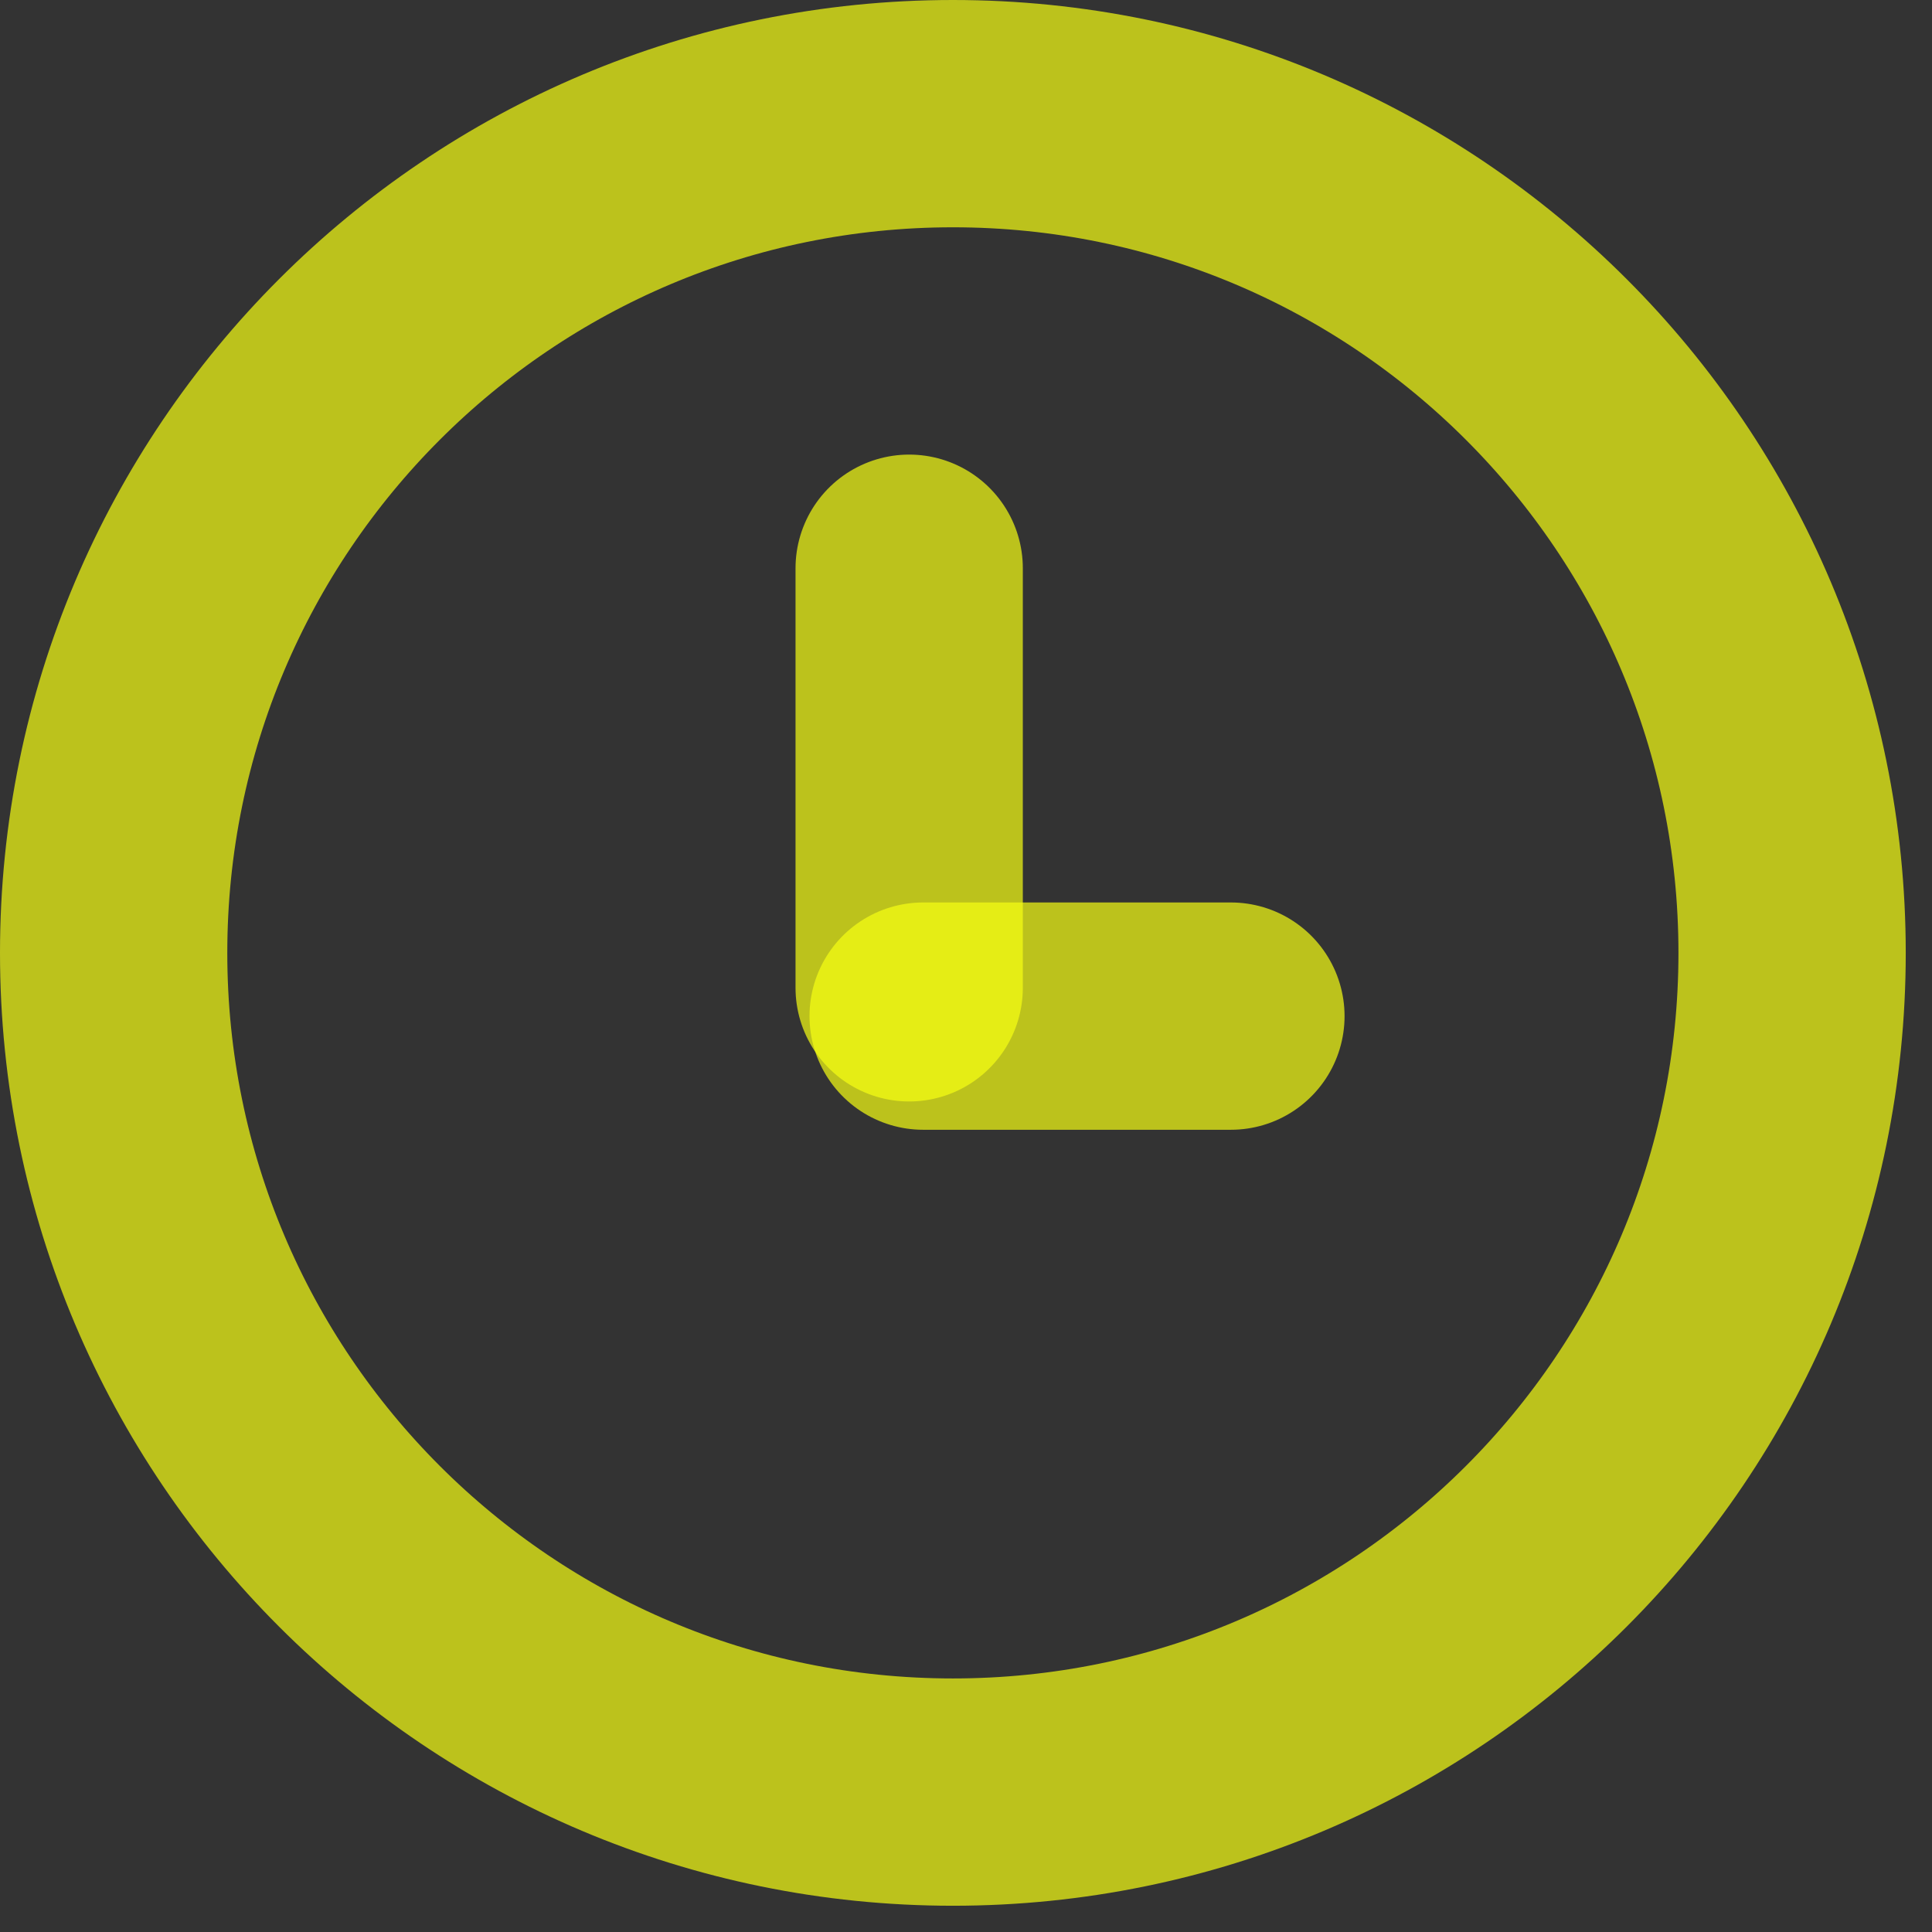 <svg width="17" height="17" viewBox="0 0 17 17" fill="none" xmlns="http://www.w3.org/2000/svg">
<rect x="0" y="0" width="17" height="17" fill="#333333" stroke="none"/>
<path d="M10.831 8.941H8.123" stroke="#F7FF13" stroke-opacity="0.7" stroke-width="2" stroke-miterlimit="10" stroke-linecap="round"/>
<path d="M8 5V8.692" stroke="#F7FF13" stroke-opacity="0.7" stroke-width="2" stroke-miterlimit="10" stroke-linecap="round"/>
<path d="M8.385 15.769C12.463 15.769 15.769 12.463 15.769 8.385C15.769 4.306 12.463 1 8.385 1C4.306 1 1 4.306 1 8.385C1 12.463 4.306 15.769 8.385 15.769Z" stroke="#F7FF13" stroke-opacity="0.7" stroke-width="2" stroke-miterlimit="10" stroke-linecap="round"/>
</svg>
